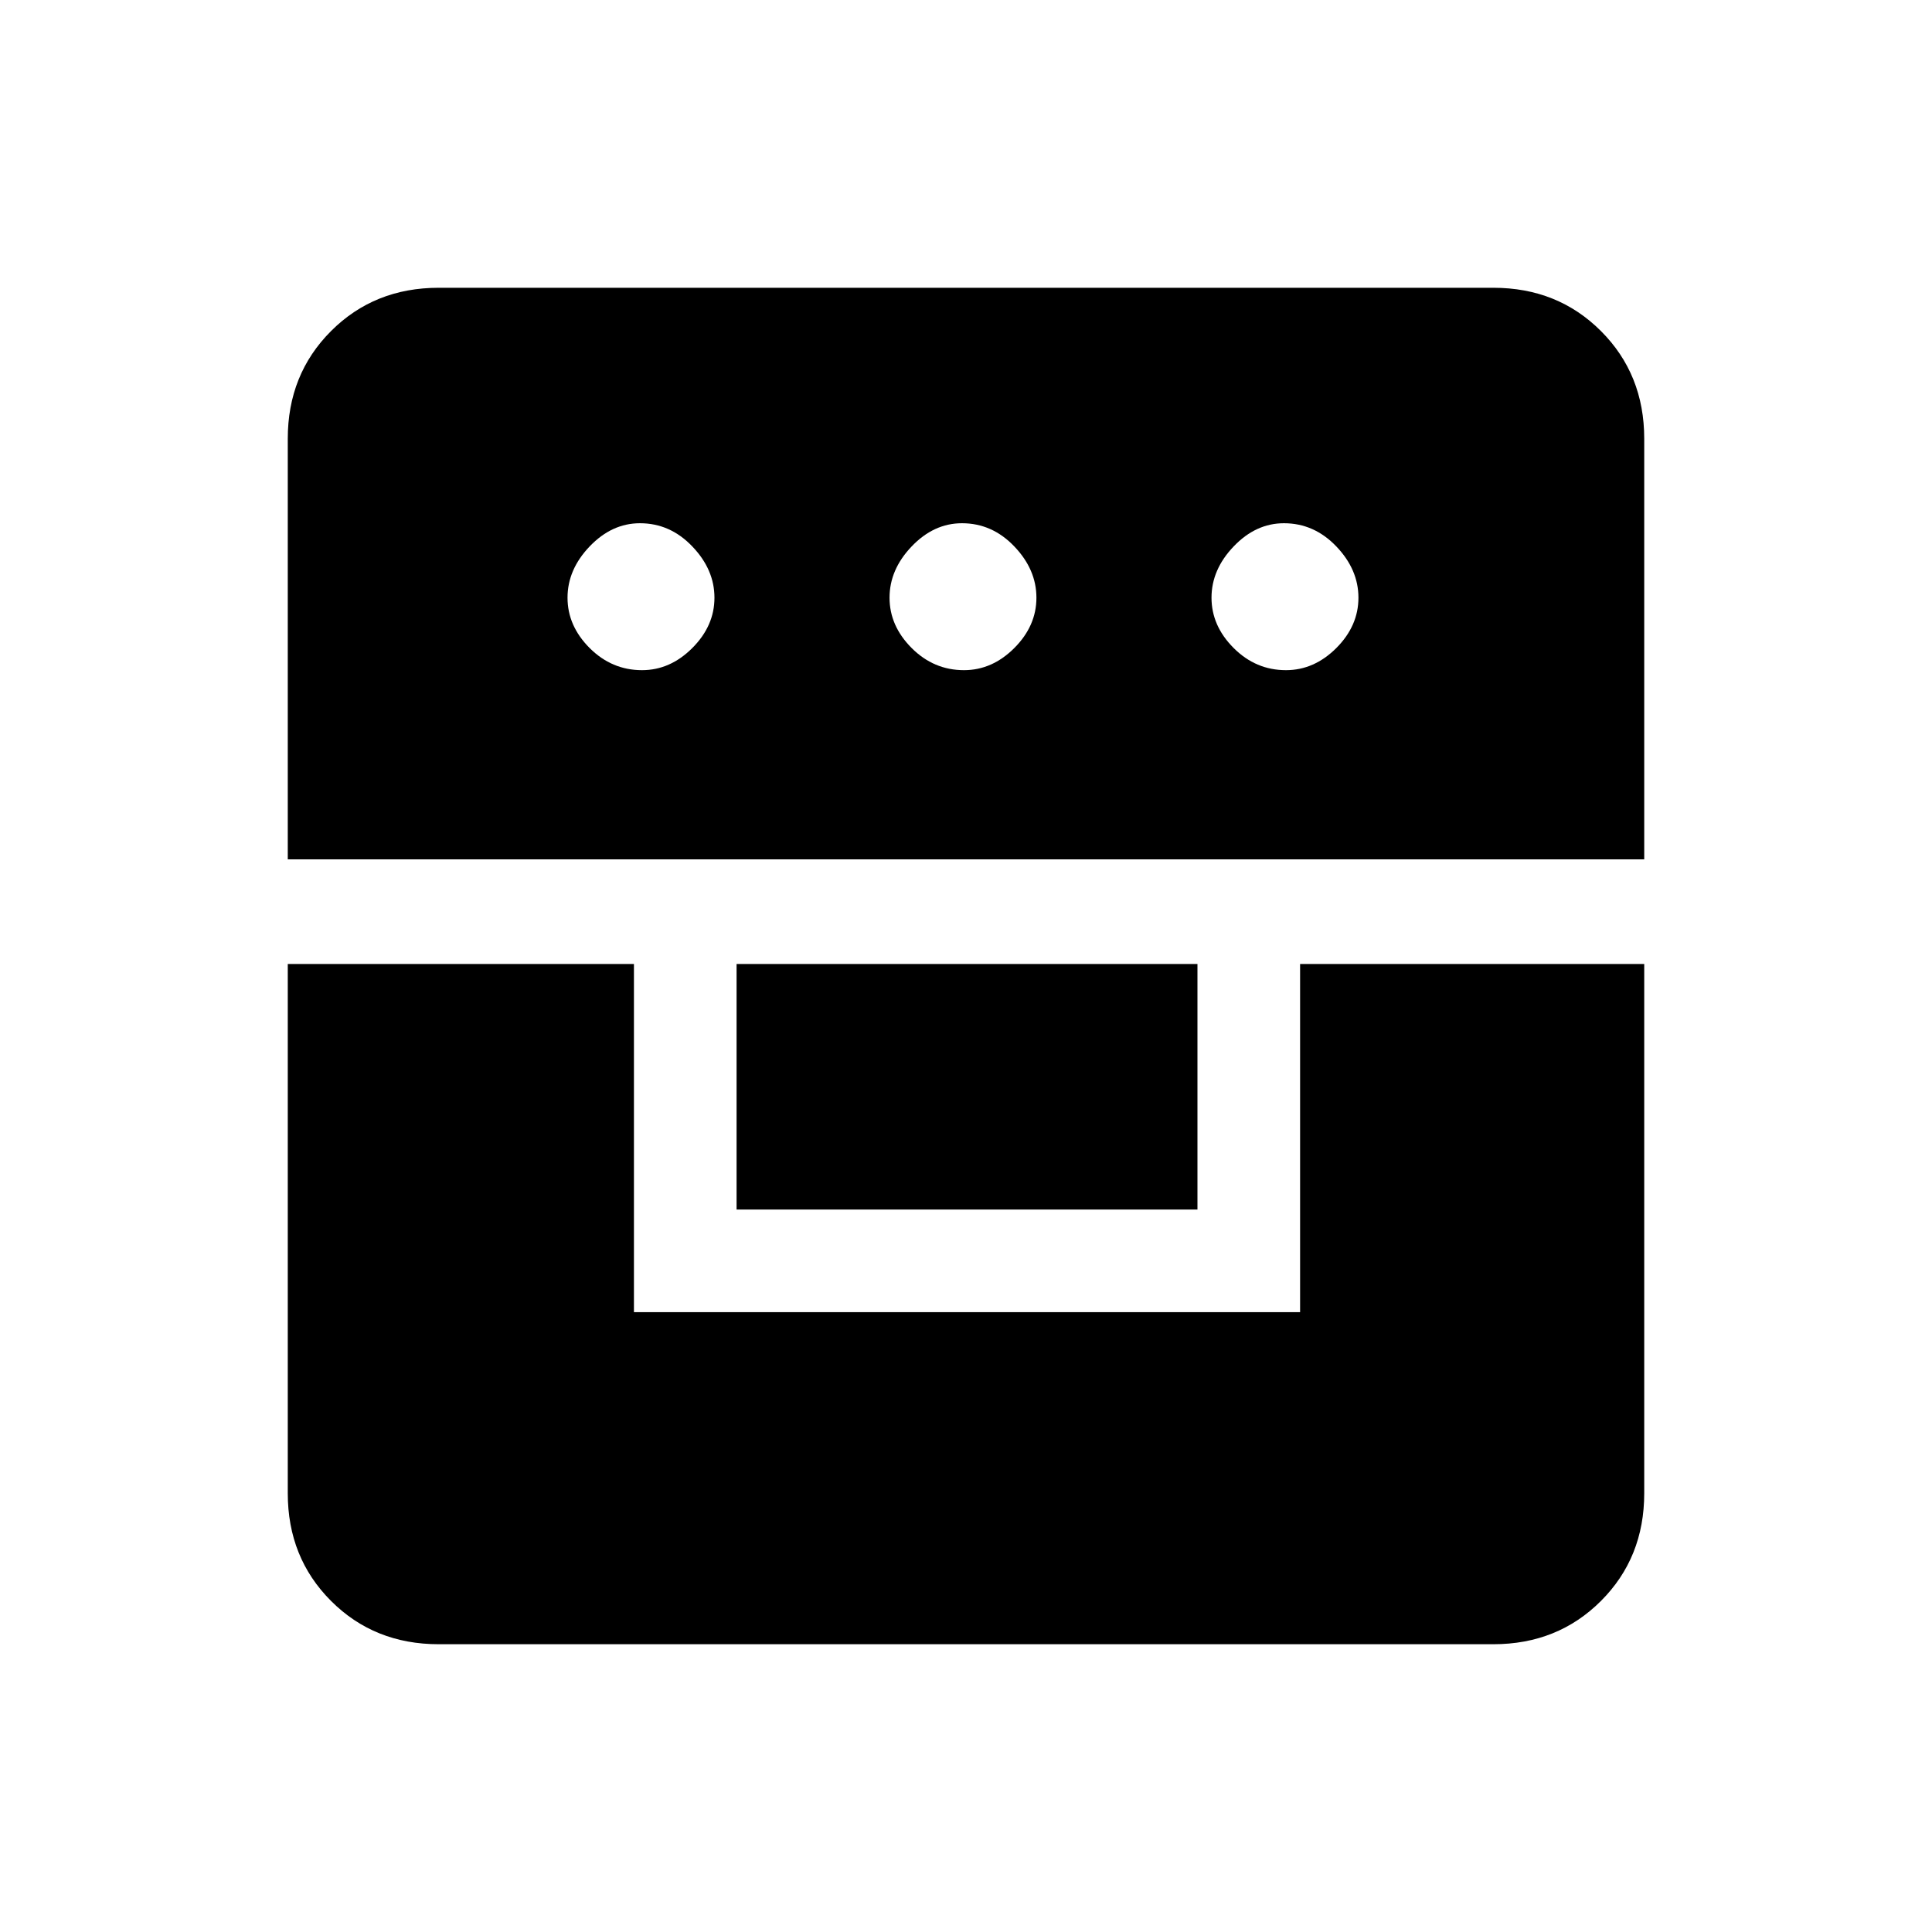 <svg xmlns="http://www.w3.org/2000/svg" height="40" width="40"><path d="M5.958 19.958h7.167v7.209h13.792v-7.209h7.125v10.959q0 1.333-.896 2.229-.896.896-2.229.896H9.083q-1.333 0-2.229-.896-.896-.896-.896-2.229Zm9.292 5.084v-5.084h9.542v5.084Zm-9.292-7.25V9.083q0-1.333.896-2.229.896-.896 2.229-.896h21.834q1.333 0 2.229.896.896.896.896 2.229v8.709Zm7.334-3.917q.583 0 1.041-.458.459-.459.459-1.042t-.459-1.062q-.458-.48-1.083-.48-.583 0-1.042.48-.458.479-.458 1.062 0 .583.458 1.042.459.458 1.084.458Zm6.666 0q.584 0 1.042-.458.458-.459.458-1.042T21 11.313q-.458-.48-1.083-.48-.584 0-1.042.48-.458.479-.458 1.062 0 .583.458 1.042.458.458 1.083.458Zm6.667 0q.583 0 1.042-.458.458-.459.458-1.042t-.458-1.062q-.459-.48-1.084-.48-.583 0-1.041.48-.459.479-.459 1.062 0 .583.459 1.042.458.458 1.083.458Z"/></svg>